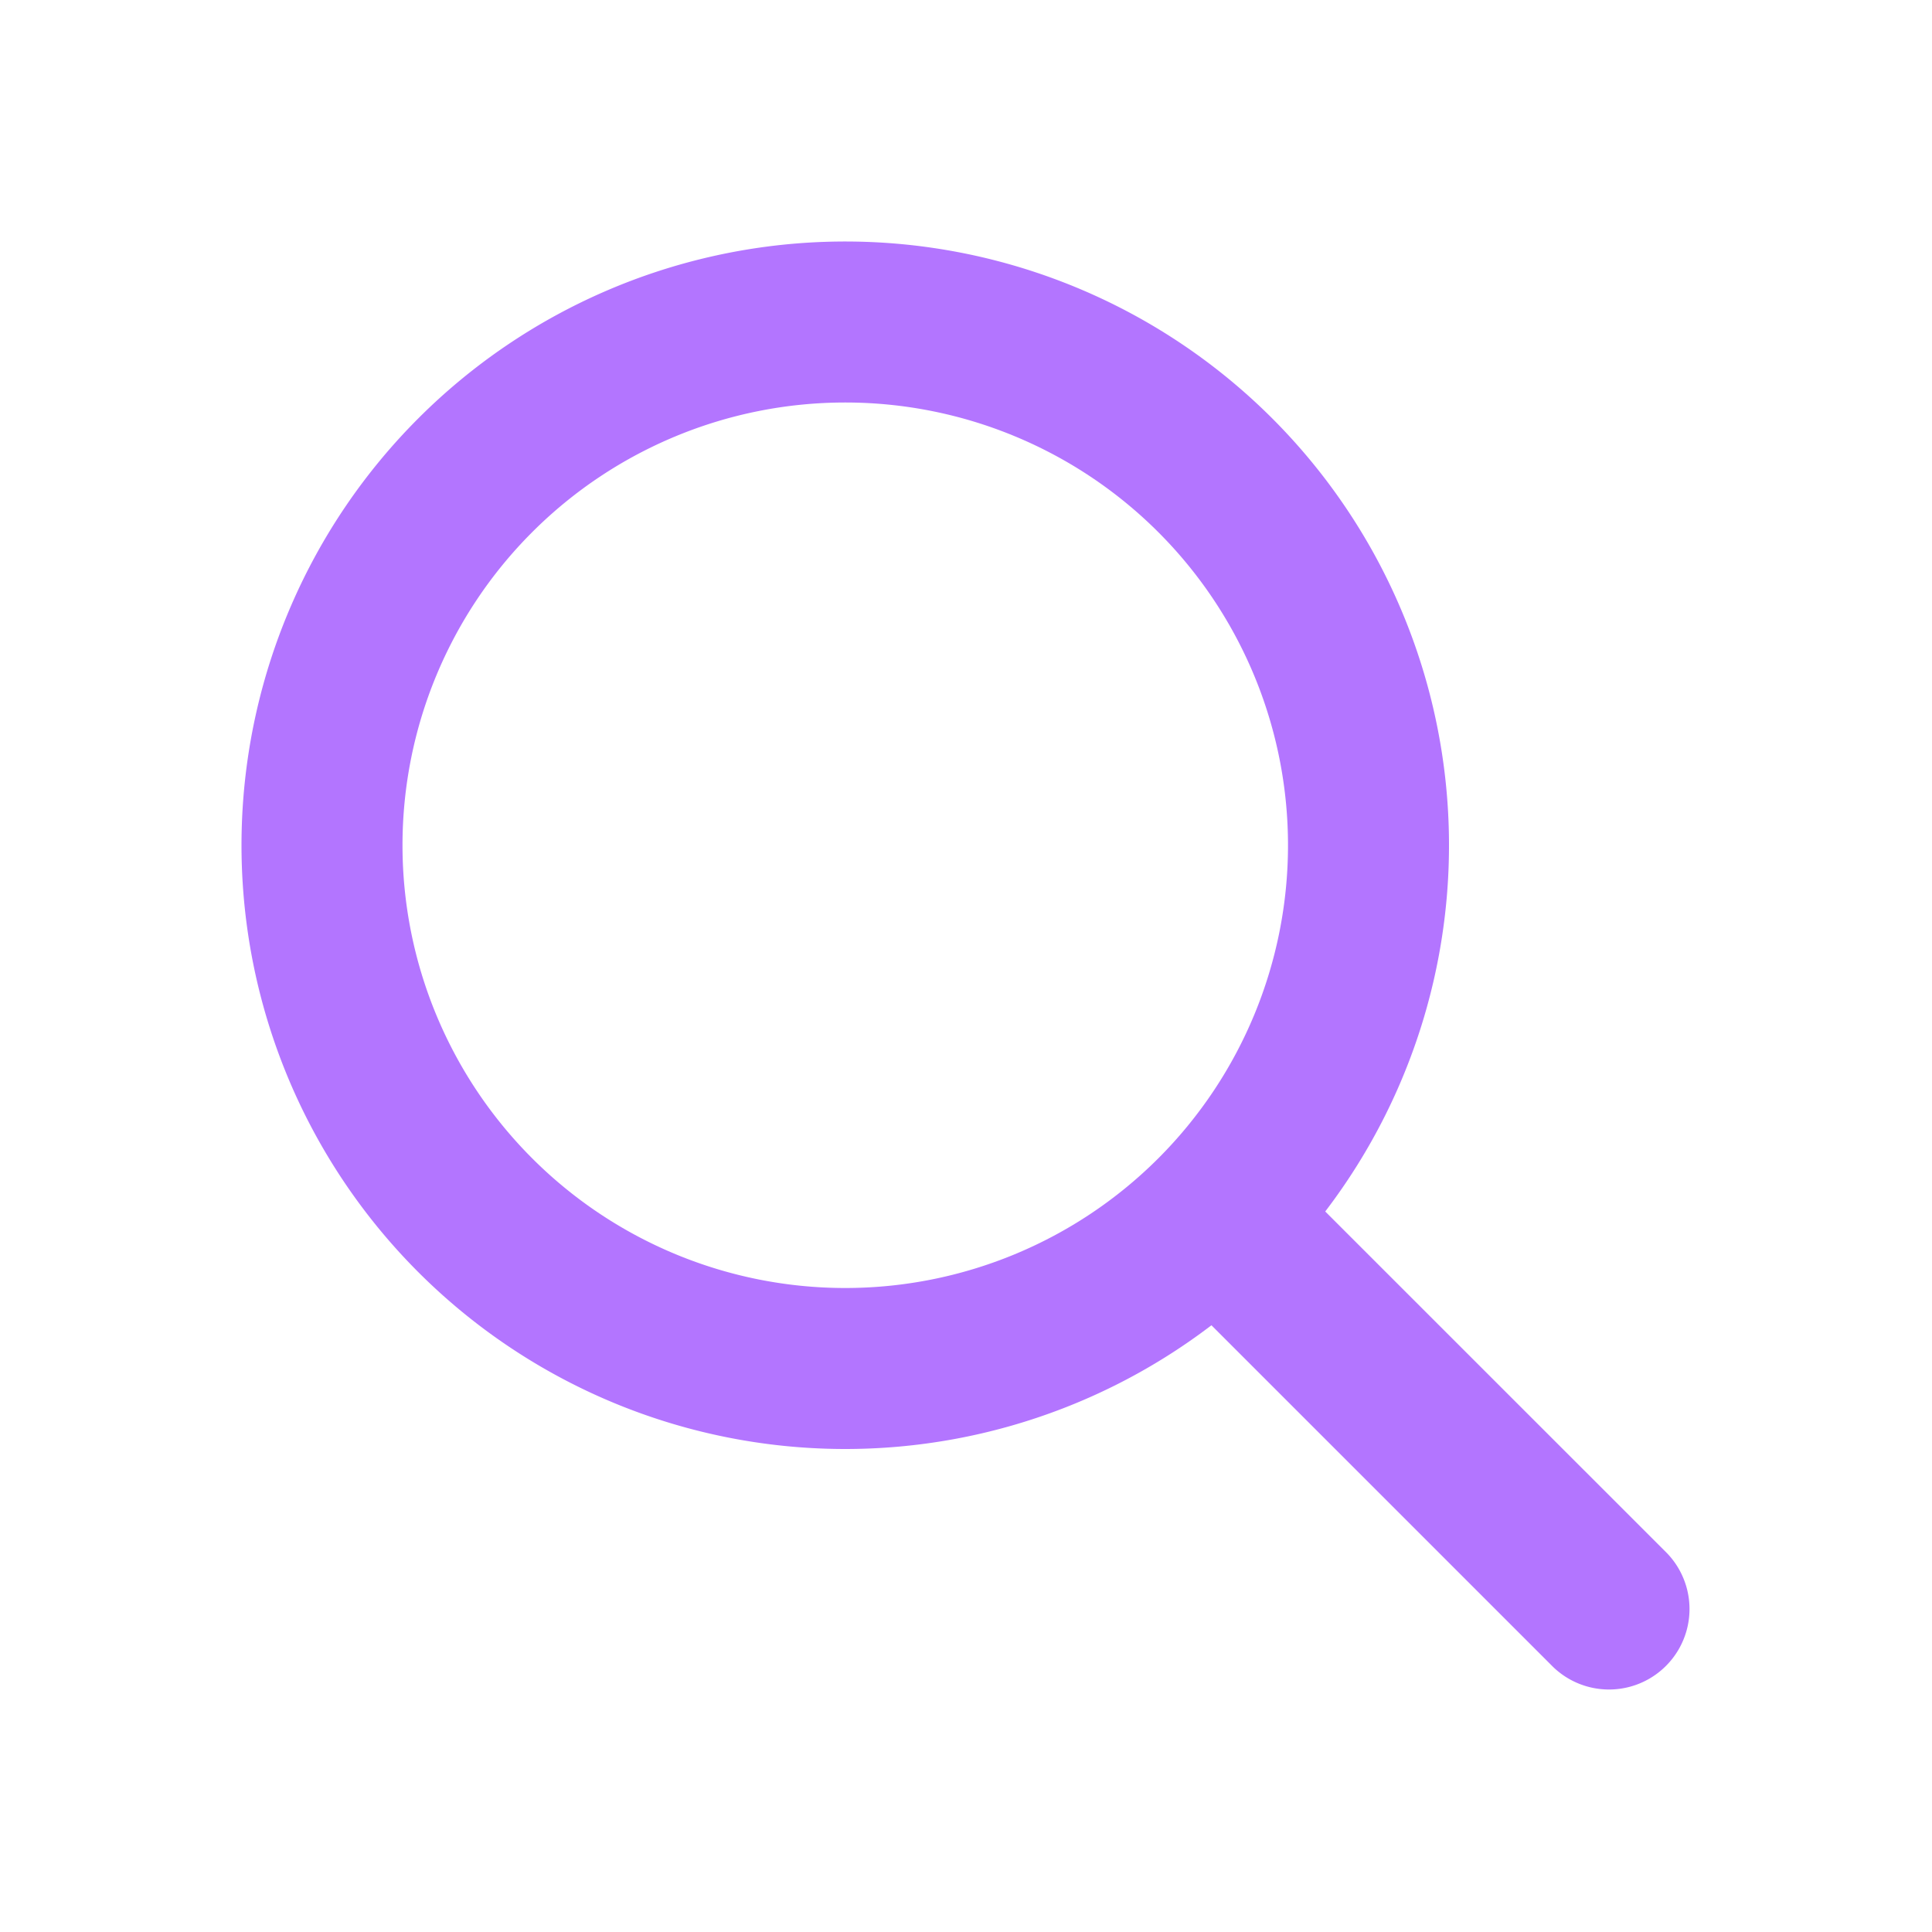 <svg xmlns="http://www.w3.org/2000/svg" width="24" height="24" viewBox="0 0 24 24">
    <path fill="#b375ff" fill-rule="nonzero" d="M16.463 15.05l4.244 4.243a1 1 0 0 1-1.414 1.414l-4.244-4.244a7.5 7.5 0 1 1 1.414-1.414zM10.5 16a5.5 5.5 0 1 0 0-11 5.5 5.5 0 0 0 0 11z"/>
</svg>
